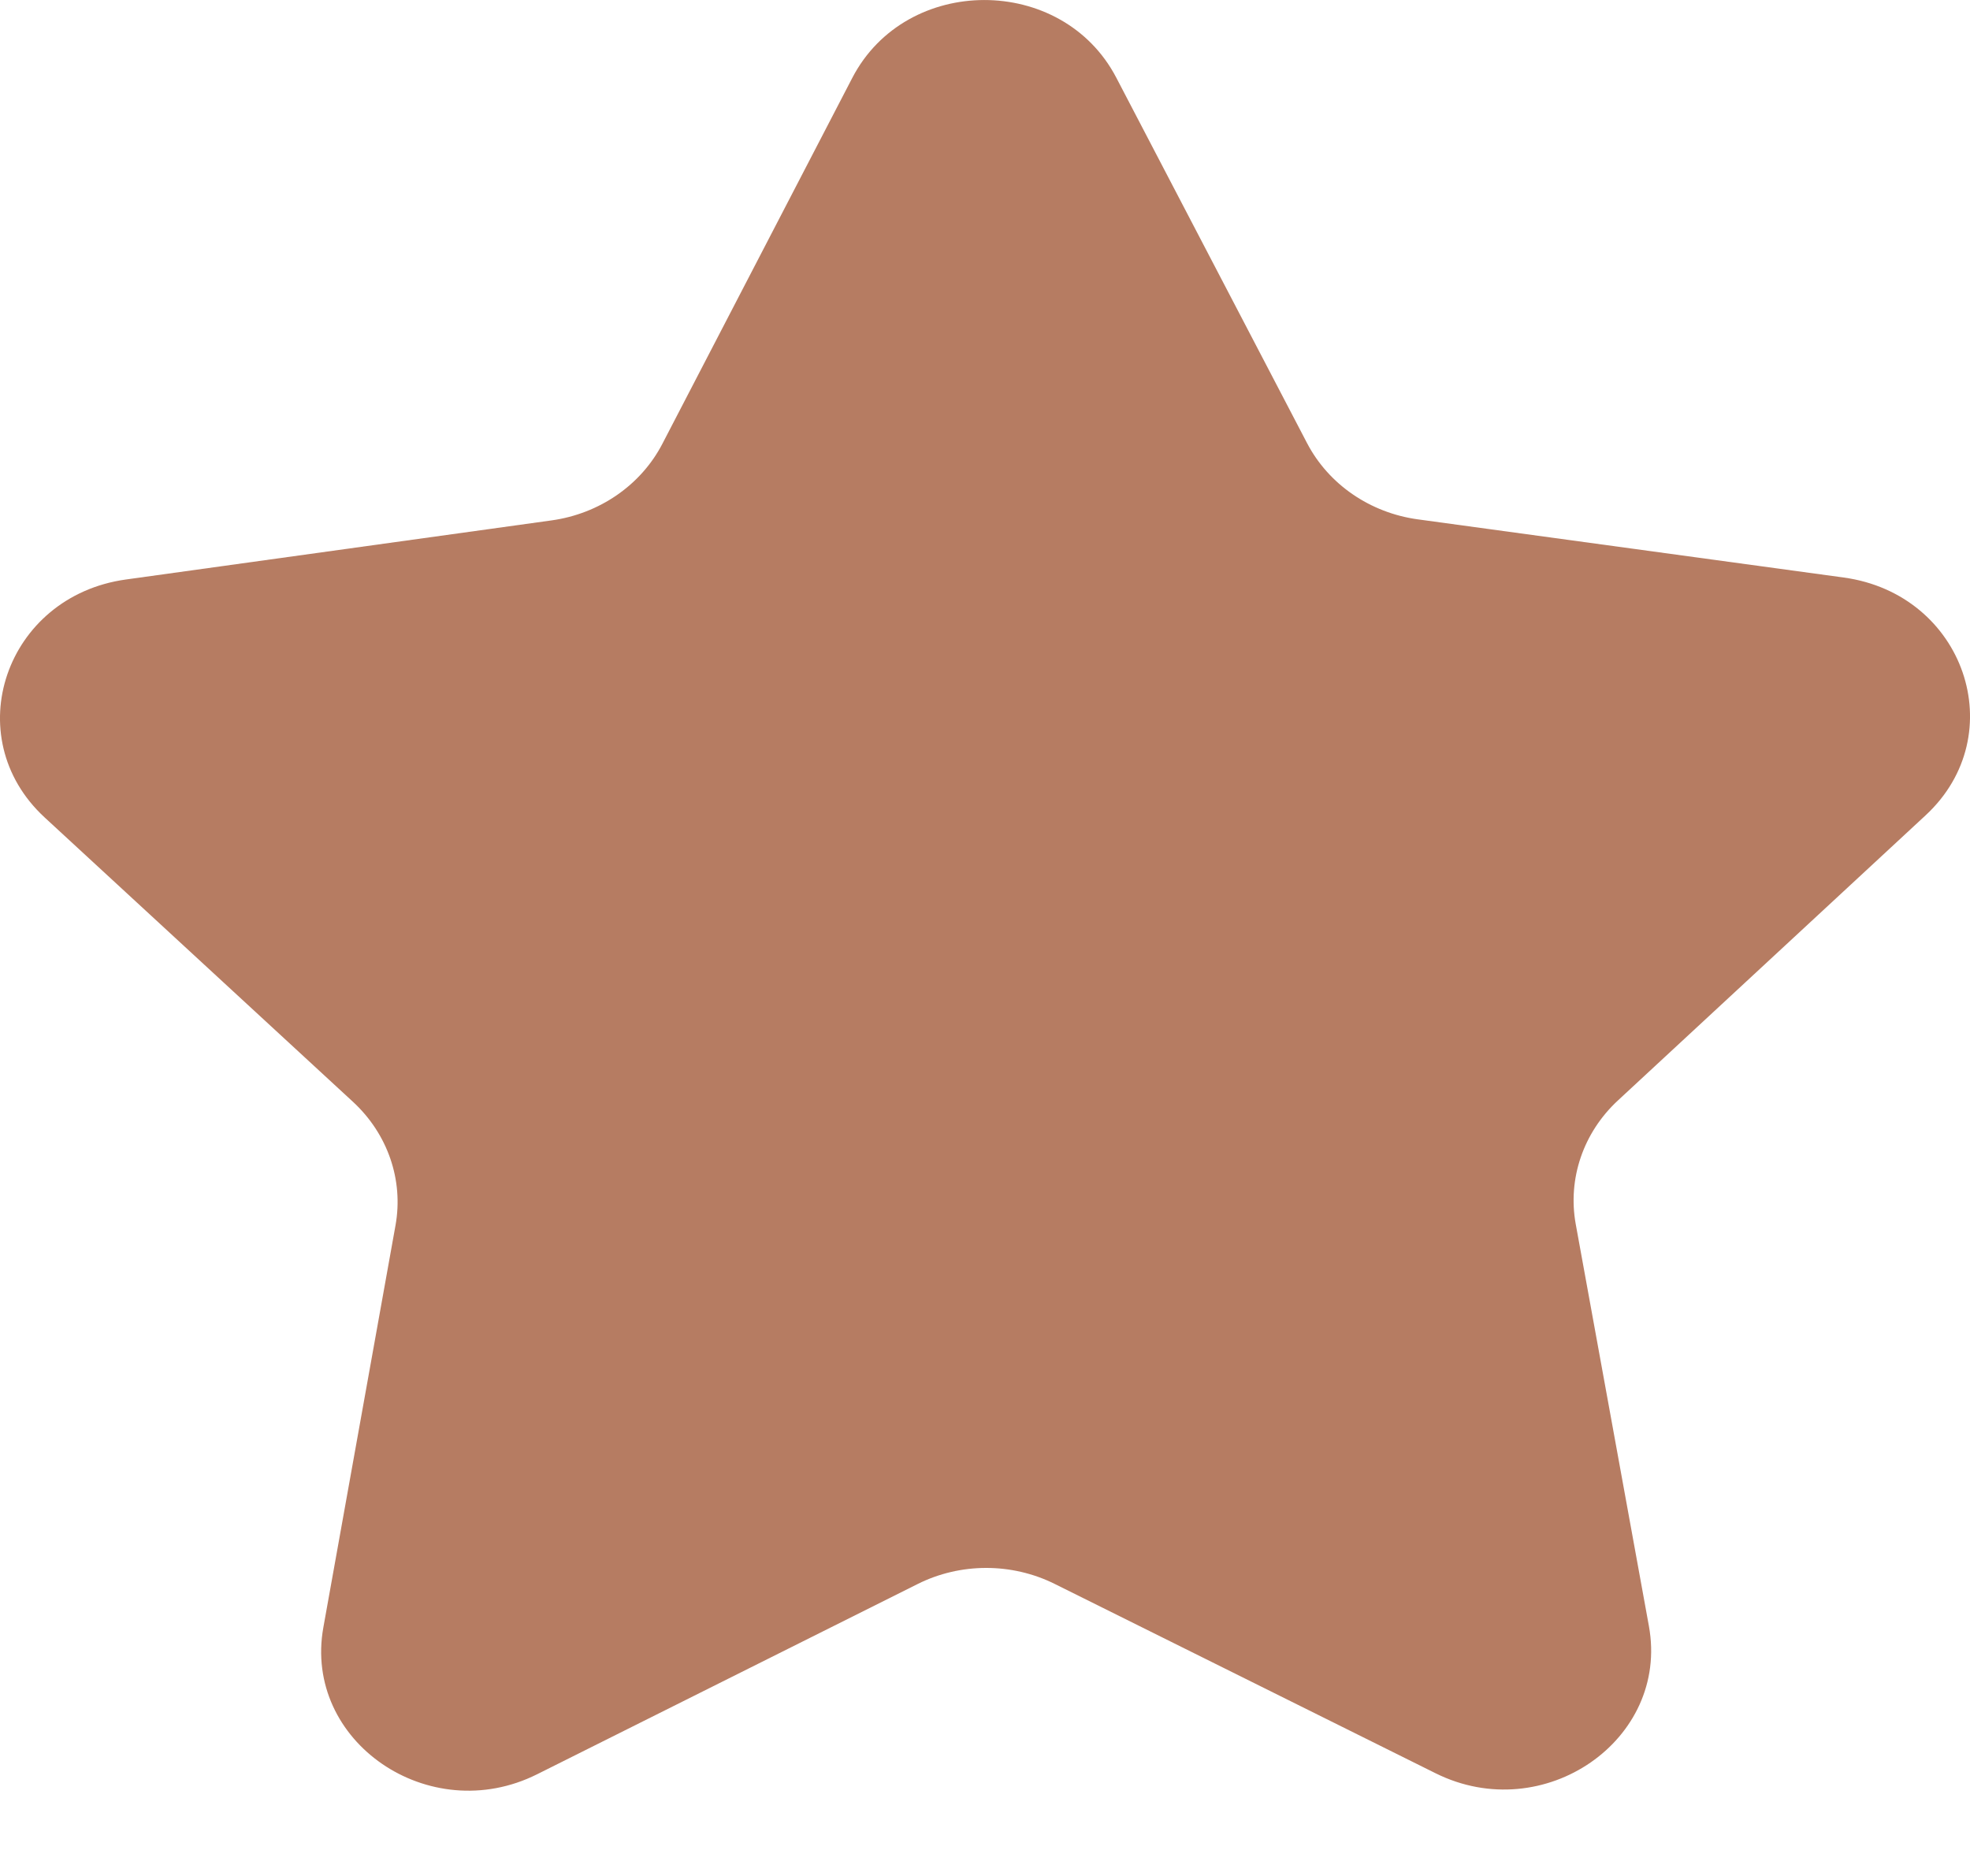 <?xml version="1.0" encoding="UTF-8"?>
<svg width="21px" height="20px" viewBox="0 0 21 20" version="1.1" xmlns="http://www.w3.org/2000/svg" xmlns:xlink="http://www.w3.org/1999/xlink">
    <title>Path</title>
    <g id="Game-UI" stroke="none" stroke-width="1" fill="none" fill-rule="evenodd">
        <g id="Tic-Tac-Toe---Winner" transform="translate(-244, -682)" fill="#B67C62" fill-rule="nonzero">
            <g id="button/100%-2" transform="translate(26, 673)">
                <g id="rate" transform="translate(60, 9)">
                    <path d="M173.115,5.537 L177.653,6.157 C178.941,6.333 179.456,7.832 178.526,8.693 L175.247,11.732 C174.877,12.075 174.71,12.567 174.797,13.05 L175.577,17.335 C175.799,18.55 174.455,19.478 173.303,18.905 L169.242,16.886 C168.785,16.659 168.238,16.659 167.781,16.888 L163.725,18.916 C162.575,19.491 161.228,18.566 161.447,17.35 L162.216,13.064 C162.303,12.581 162.133,12.089 161.763,11.747 L158.477,8.716 C157.544,7.856 158.057,6.356 159.343,6.178 L163.88,5.548 C164.39,5.477 164.832,5.172 165.06,4.733 L167.085,0.831 C167.659,-0.275 169.322,-0.277 169.899,0.827 L171.933,4.724 C172.162,5.163 172.604,5.467 173.114,5.537 L173.115,5.537 Z" id="Path"></path>
                </g>
            </g>
        </g>
    </g>
</svg>